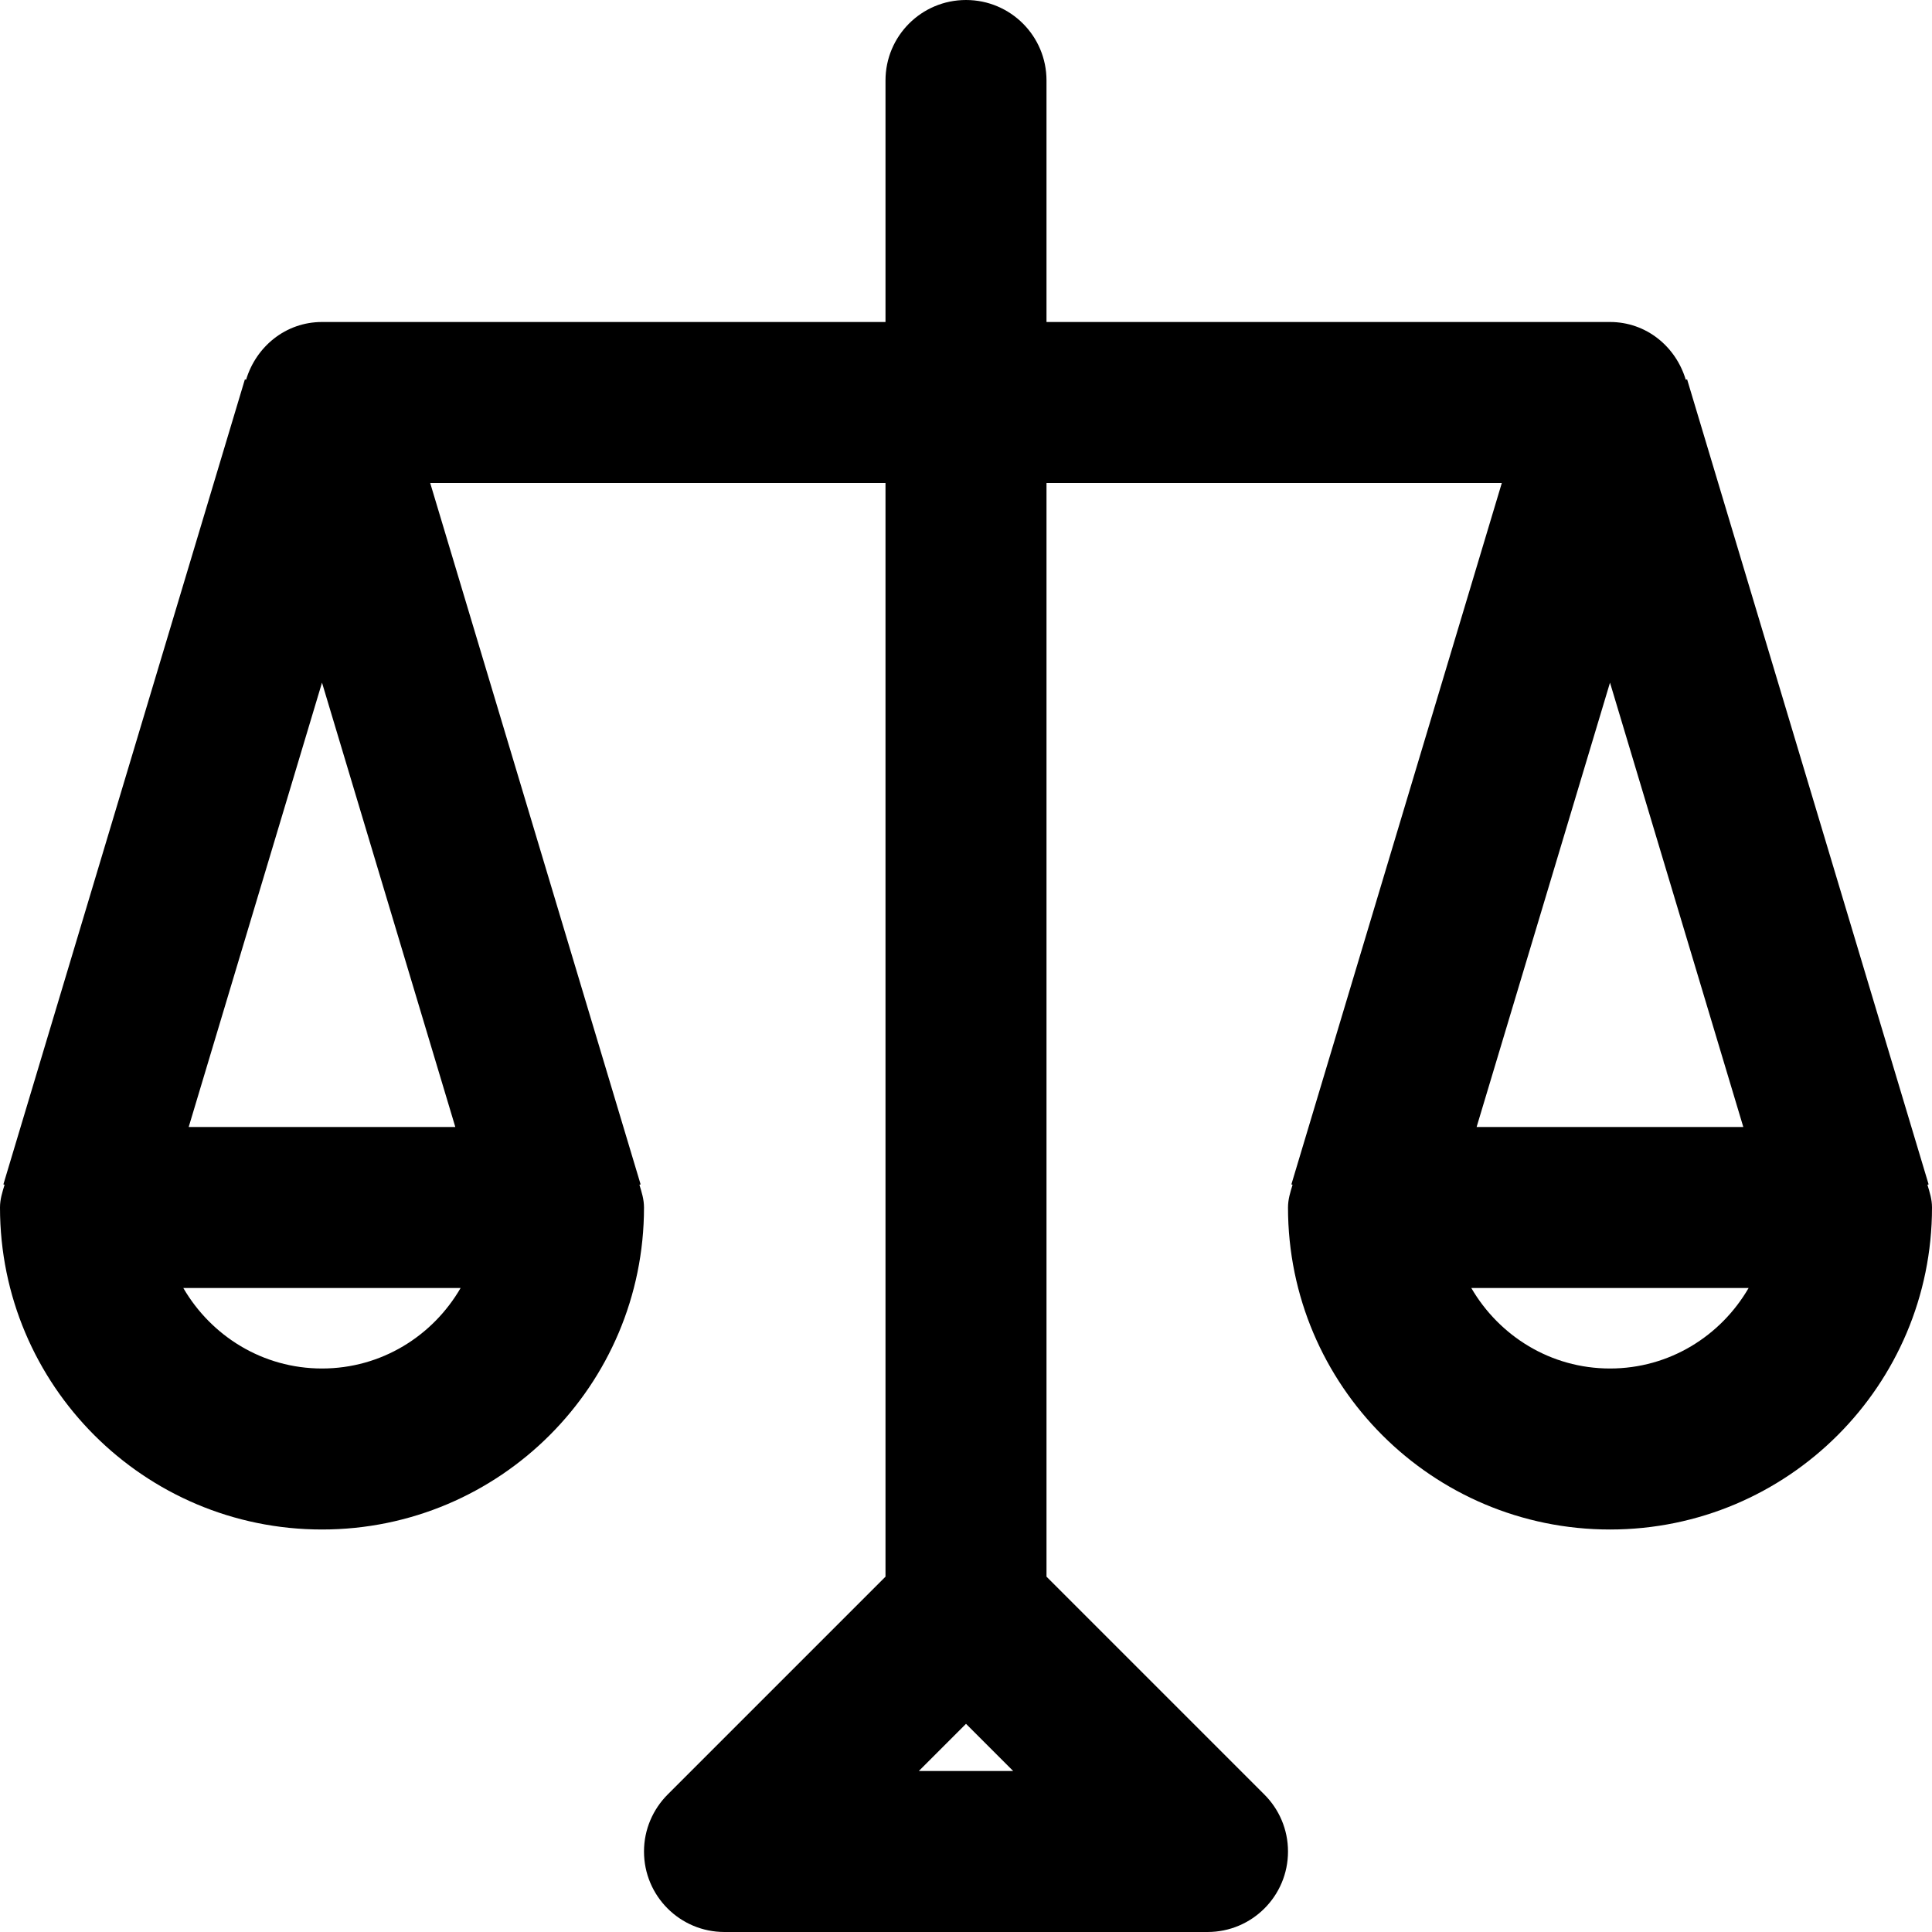 <svg viewBox="0 0 24 24" fill="currentColor"><path d="M23.943 14.717l.015-.004-3-10-.017.004C20.818 4.306 20.452 4 20 4h-7V1c0-.553-.447-1-1-1-.553 0-1 .447-1 1v3H4c-.452 0-.819.306-.943.717l-.015-.004-3 10 .015.004C.029 14.809 0 14.898 0 15c0 2.209 1.791 4 4 4s4-1.791 4-4c0-.102-.029-.191-.057-.283l.015-.004L5.344 6H11v13.586l-2.707 2.707C8.112 22.475 8 22.725 8 23c0 .553.447 1 1 1h6c.553 0 1-.447 1-1 0-.275-.111-.525-.293-.707L13 19.586V6h5.656l-2.614 8.713.015.004c-.028.092-.057.181-.057.283 0 2.209 1.791 4 4 4s4-1.791 4-4c0-.102-.029-.191-.057-.283zM4 17c-.738 0-1.376-.404-1.723-1h3.445c-.346.596-.984 1-1.722 1zm1.656-3H2.344L4 8.48 5.656 14zm5.758 8l.586-.586.586.586h-1.172zM20 8.48L21.656 14h-3.313L20 8.48zM20 17c-.738 0-1.376-.404-1.723-1h3.445c-.346.596-.984 1-1.722 1z"/></svg>